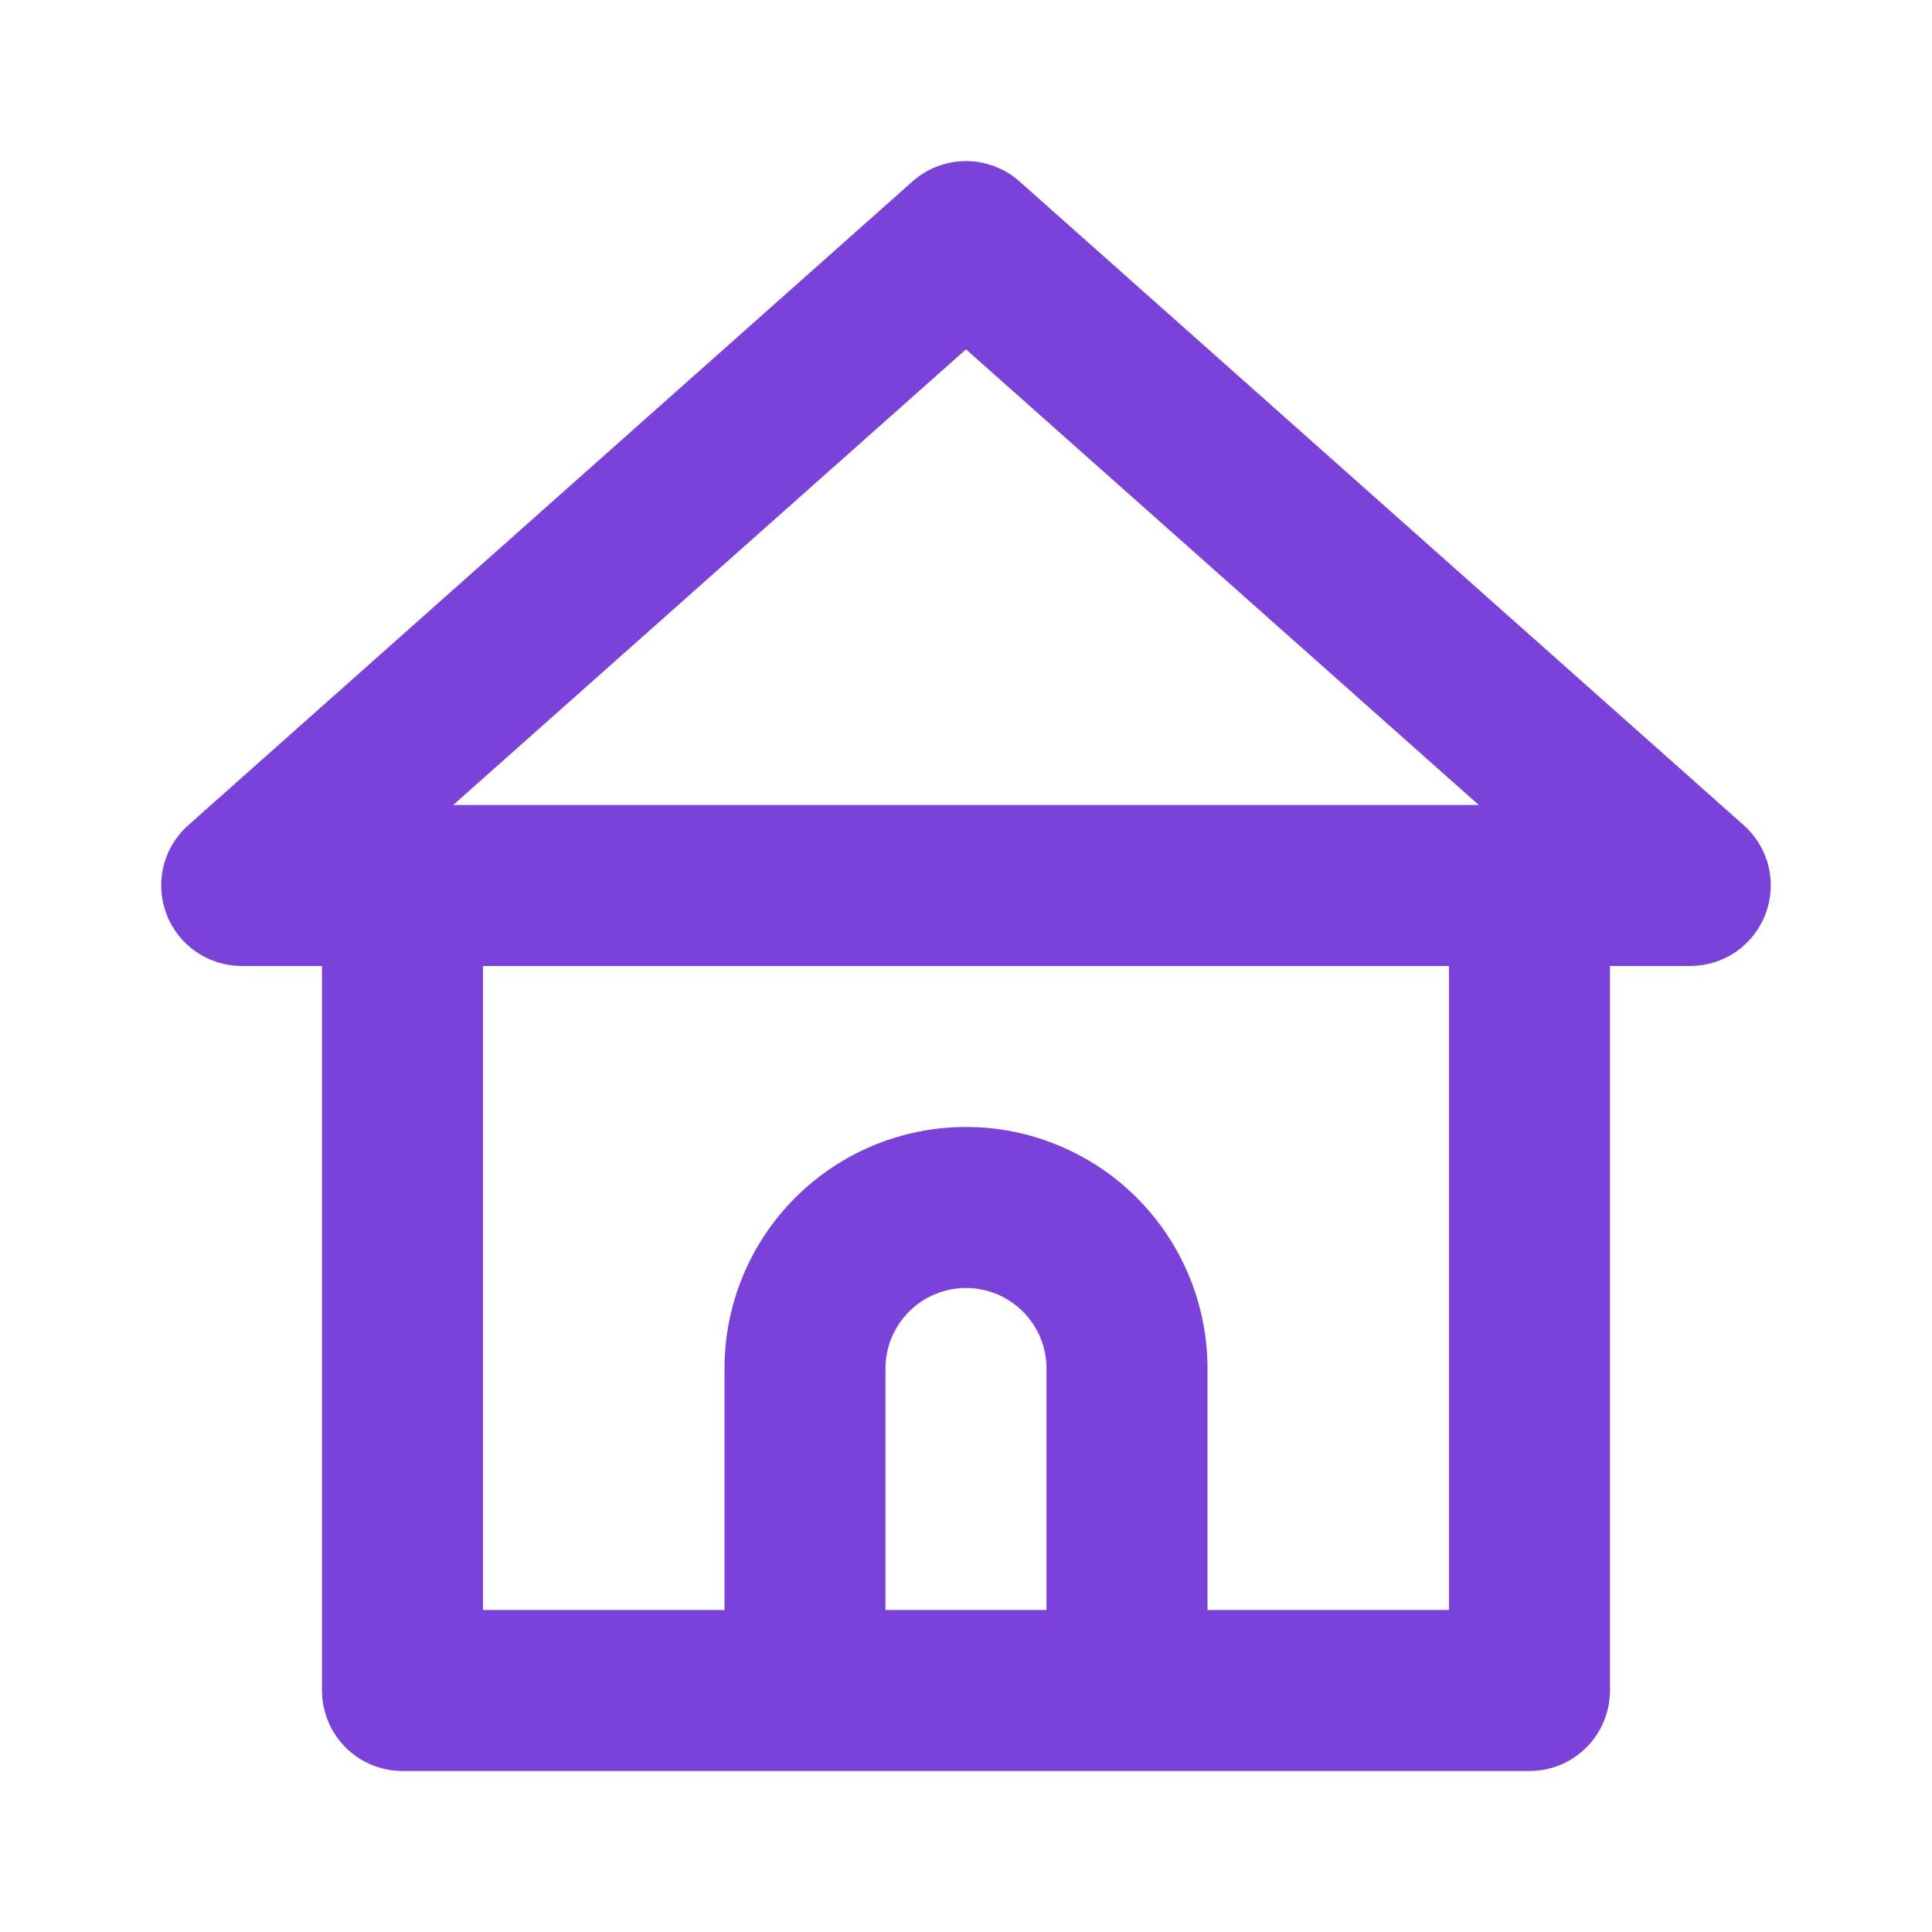 <svg width="50" height="50" viewBox="0 0 50 50" fill="none" xmlns="http://www.w3.org/2000/svg">
<path d="M45.125 21.354L26.375 4.687C25.995 4.353 25.506 4.169 25 4.169C24.494 4.169 24.005 4.353 23.625 4.687L4.875 21.354C4.556 21.636 4.331 22.008 4.231 22.422C4.13 22.835 4.159 23.27 4.312 23.666C4.463 24.058 4.729 24.395 5.075 24.633C5.421 24.87 5.83 24.998 6.25 25H8.333V43.75C8.333 44.302 8.553 44.832 8.943 45.223C9.334 45.614 9.864 45.833 10.416 45.833H39.583C40.136 45.833 40.666 45.614 41.056 45.223C41.447 44.832 41.666 44.302 41.666 43.75V25H43.75C44.169 24.998 44.579 24.87 44.925 24.633C45.27 24.395 45.536 24.058 45.687 23.666C45.841 23.27 45.869 22.835 45.769 22.422C45.668 22.008 45.444 21.636 45.125 21.354ZM27.083 41.666H22.916V35.416C22.916 34.864 23.136 34.334 23.527 33.943C23.917 33.553 24.447 33.333 25 33.333C25.552 33.333 26.082 33.553 26.473 33.943C26.864 34.334 27.083 34.864 27.083 35.416V41.666ZM37.5 41.666H31.25V35.416C31.25 33.759 30.591 32.169 29.419 30.997C28.247 29.825 26.657 29.166 25 29.166C23.342 29.166 21.753 29.825 20.58 30.997C19.408 32.169 18.75 33.759 18.75 35.416V41.666H12.5V25H37.5V41.666ZM11.729 20.833L25 9.041L38.271 20.833H11.729Z" fill="#7B42D9"/>
</svg>
